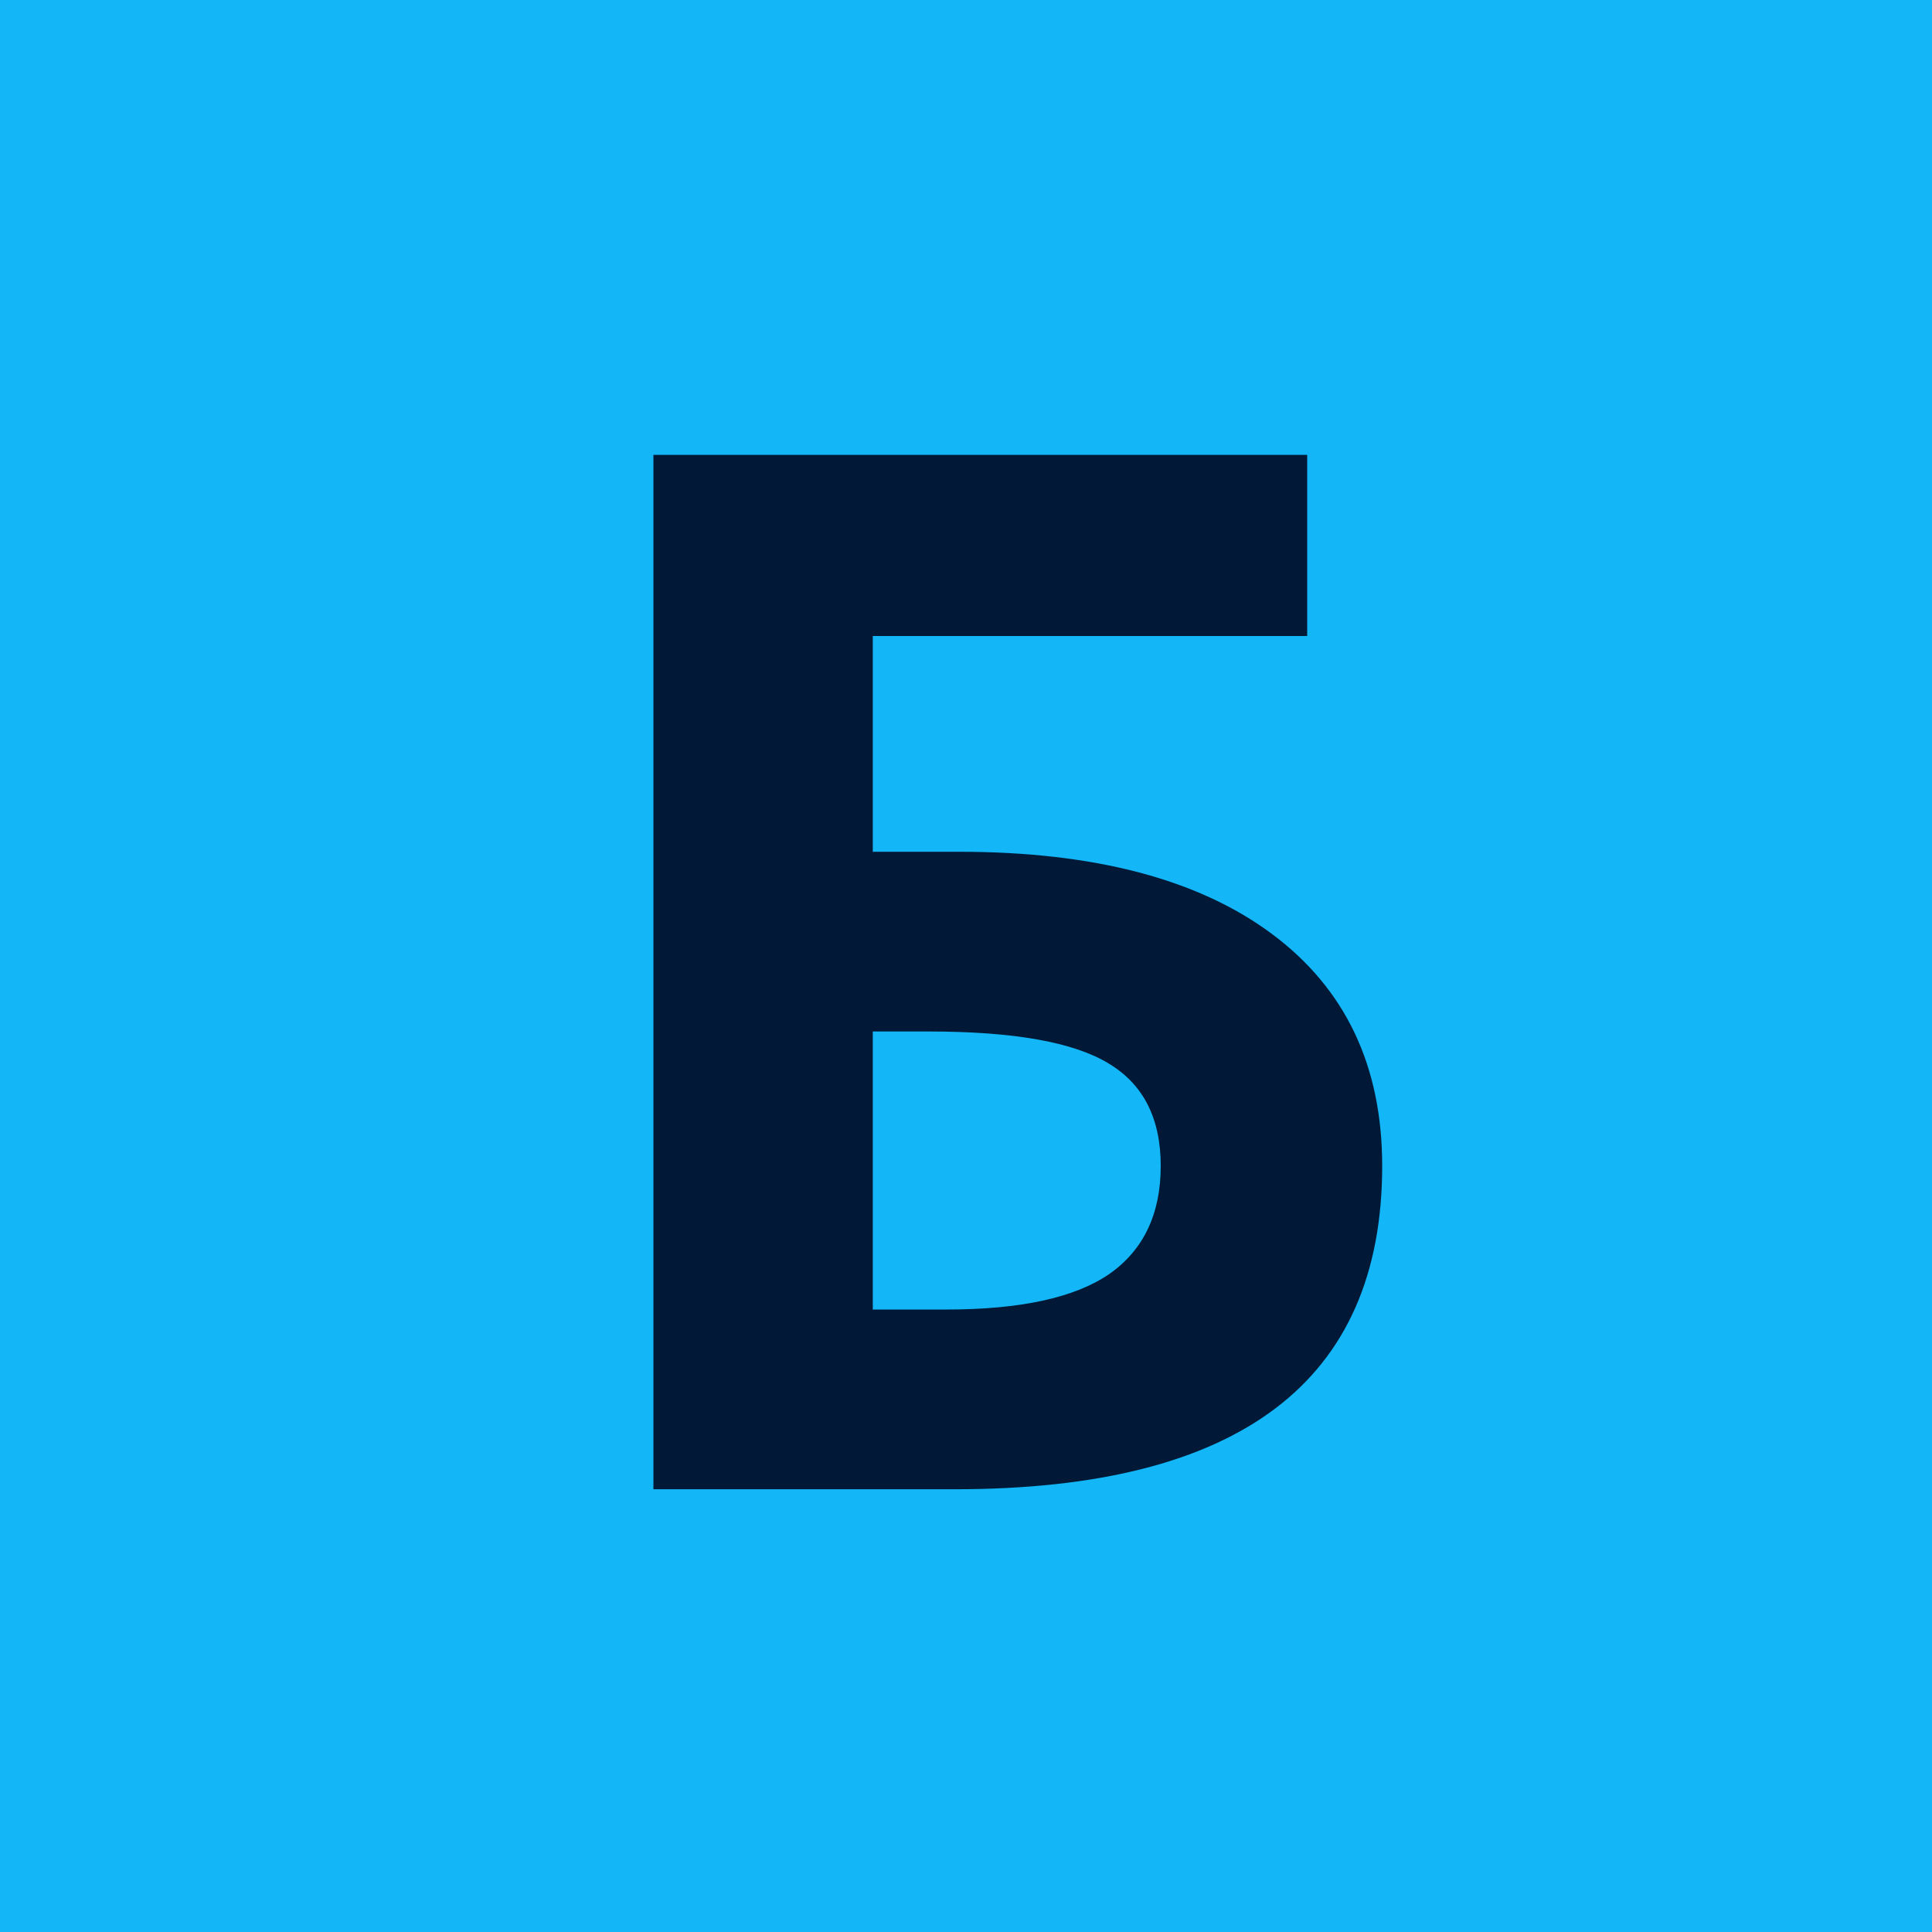 <svg width="48" height="48" viewBox="0 0 48 48" fill="none" xmlns="http://www.w3.org/2000/svg">
<g id="bashiri-logo">
<rect id="Rectangle 2" width="48" height="48" fill="#13B6F6"/>
<path id="&#208;&#145;" d="M21.684 21.162H23.828C27.18 21.162 29.77 21.842 31.598 23.201C33.426 24.561 34.34 26.482 34.34 28.967C34.34 34.322 30.801 37 23.723 37H16.234V11.301H32.477V15.801H21.684V21.162ZM21.684 32.535H23.512C25.352 32.535 26.699 32.242 27.555 31.656C28.41 31.059 28.838 30.162 28.838 28.967C28.838 27.783 28.404 26.934 27.537 26.418C26.67 25.891 25.182 25.627 23.072 25.627H21.684V32.535Z" fill="#011936"/>
</g>
</svg>
